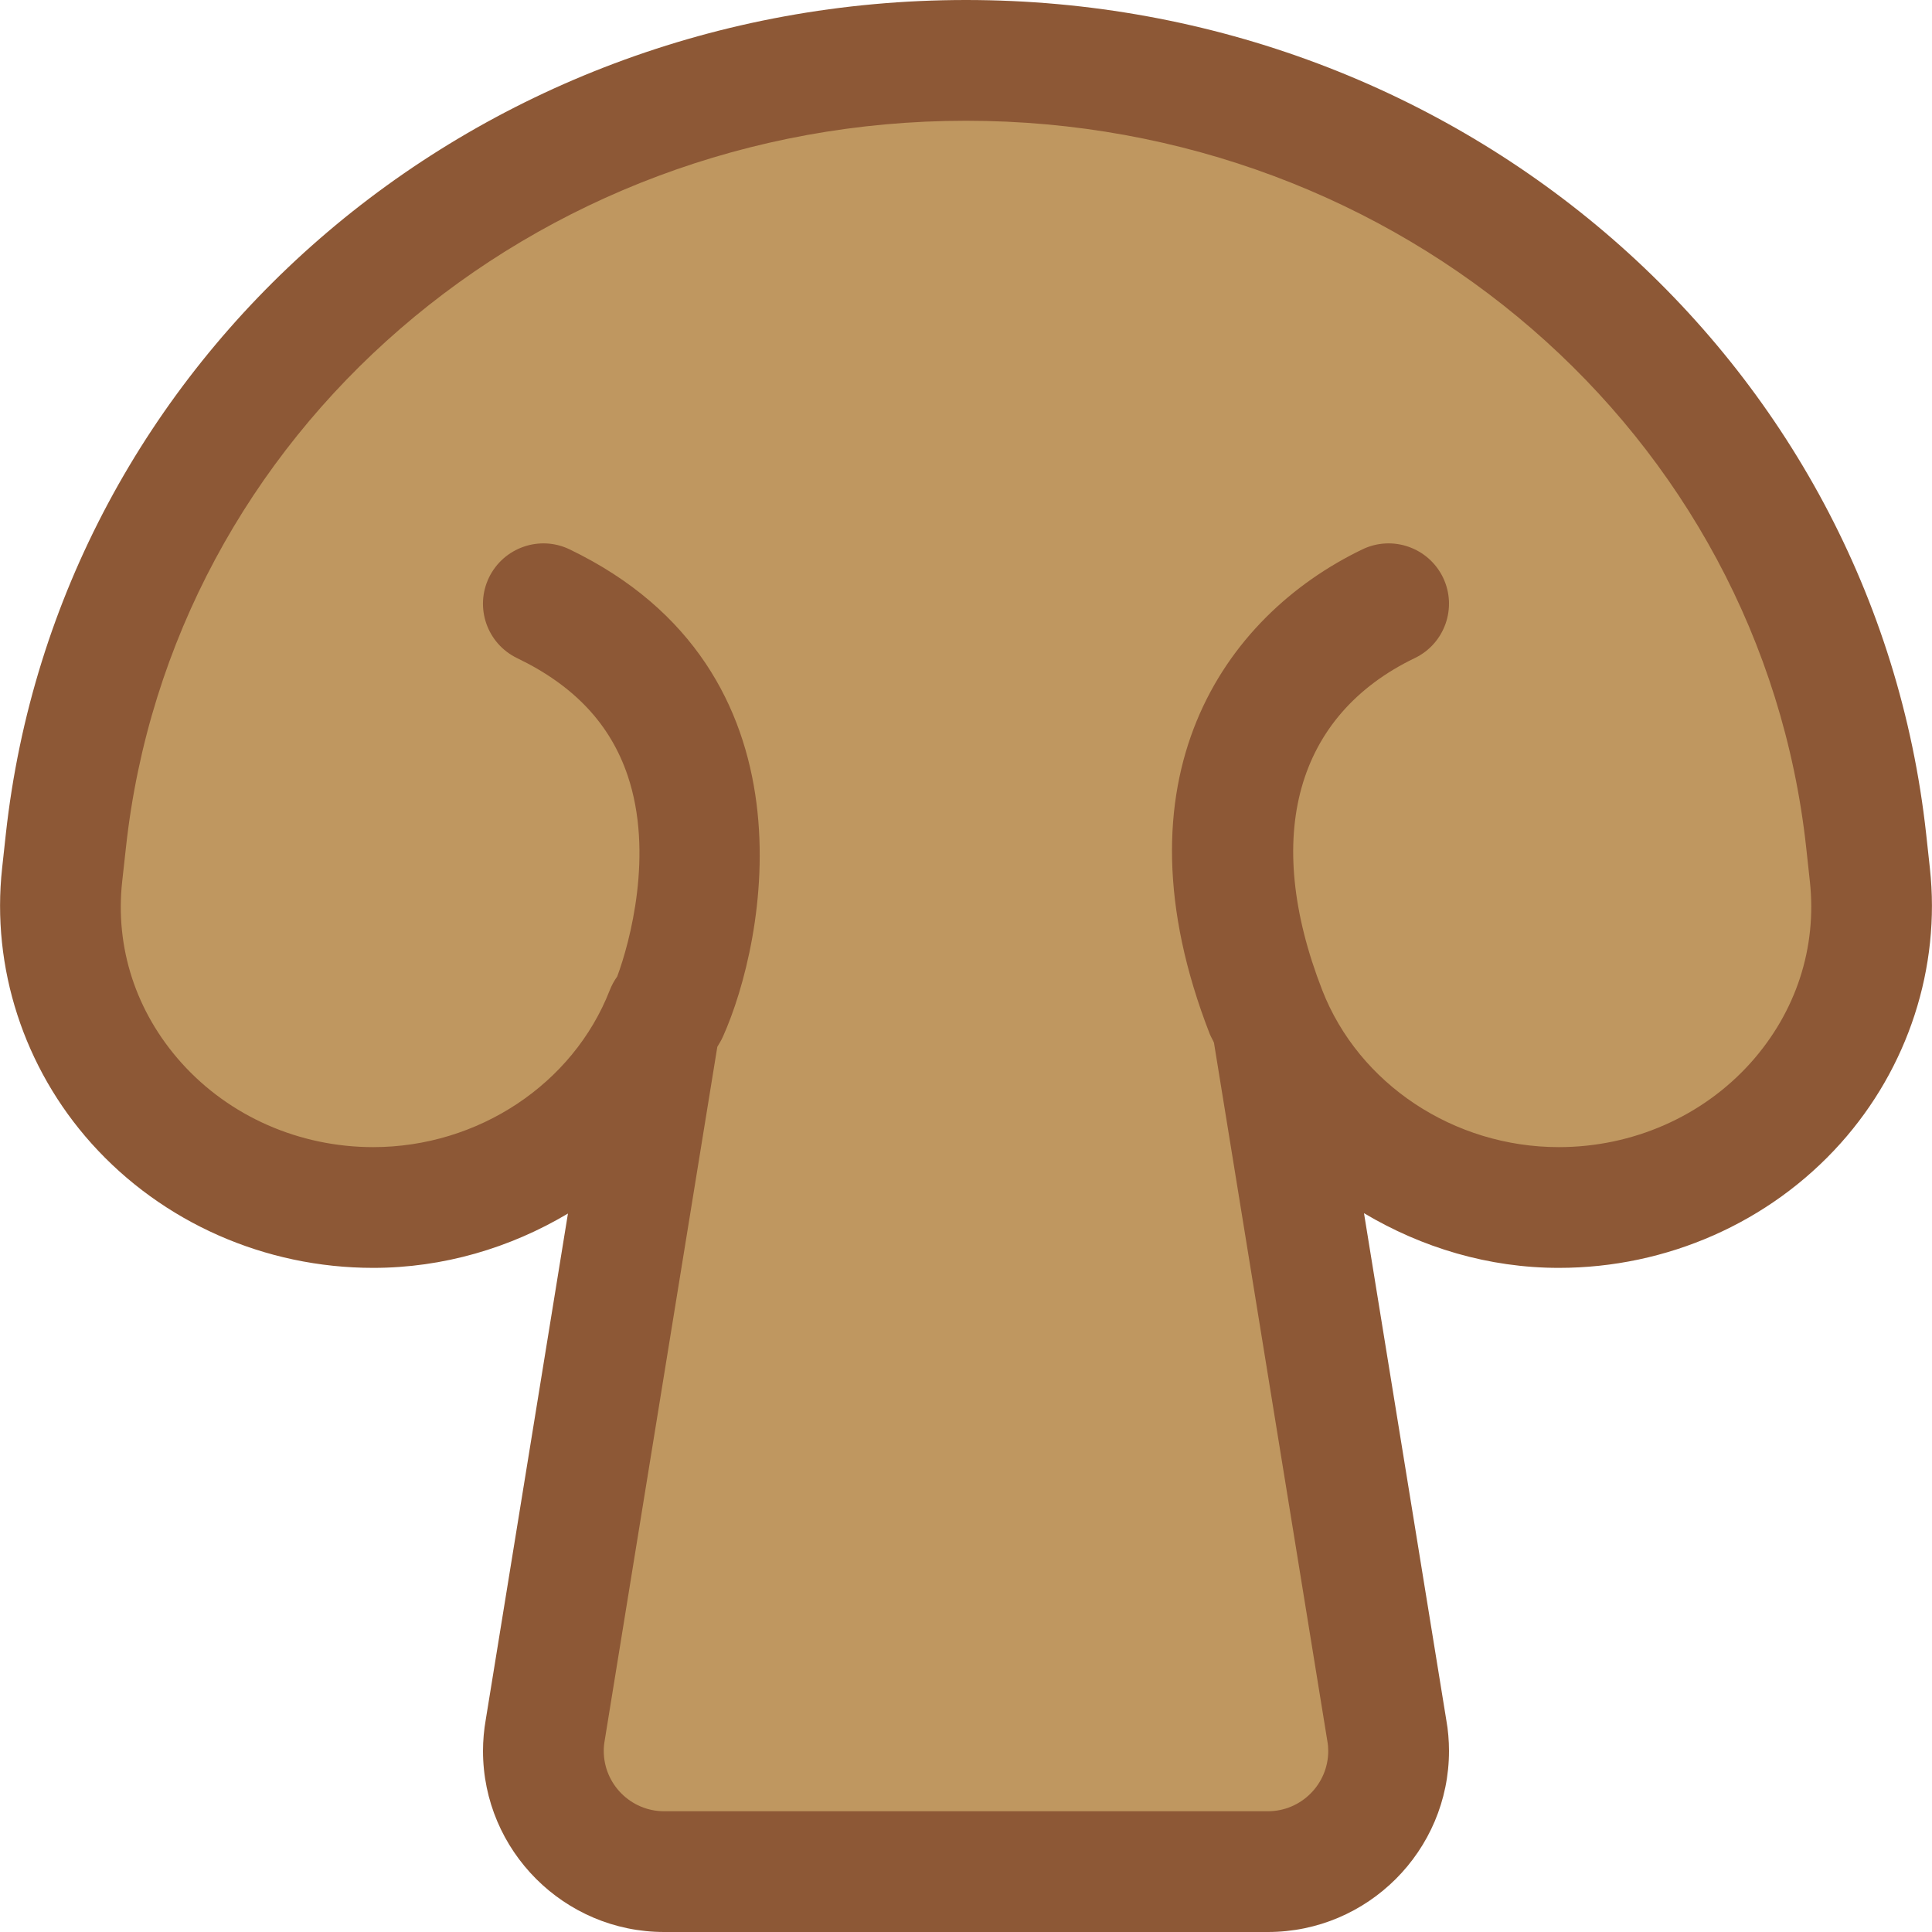 <?xml version="1.0" encoding="utf-8"?>
<!-- Generator: Adobe Illustrator 21.0.0, SVG Export Plug-In . SVG Version: 6.00 Build 0)  -->
<svg version="1.1" id="color" xmlns="http://www.w3.org/2000/svg" xmlns:xlink="http://www.w3.org/1999/xlink" x="0px" y="0px"
	 viewBox="0 0 32 32" enable-background="new 0 0 32 32" xml:space="preserve">
<path fill="#BF9760" d="M30.97,14.49l-0.06-0.56c-0.4-3.67-2.21-6.91-4.88-9.22C23.36,2.4,19.84,1,16,1C8.33,1,1.89,6.58,1.09,13.93
	l-0.06,0.56C1.01,14.67,1,14.84,1,15.02C1,17.73,3.29,20,6.18,20c2.06,0,3.92-1.18,4.74-2.98L9.03,28.66C9.01,28.77,9,28.89,9,29
	c0,1.1,0.9,2,2,2h10c1.1,0,2-0.9,2-2c0-0.11-0.01-0.23-0.03-0.34l-1.89-11.64c0.39,0.86,1.02,1.57,1.79,2.09
	c0.85,0.57,1.87,0.89,2.95,0.89C28.89,20,31.29,17.43,30.97,14.49z"/>
<path fill="#8D5836" d="M31.965,14.381l-0.061-0.561C31.043,5.941,24.205,0,16,0C7.794,0,0.958,5.941,0.096,13.819L0.035,14.38
	c-0.18,1.647,0.36,3.309,1.48,4.559C2.69,20.249,4.39,21,6.181,21c1.162,0,2.271-0.331,3.226-0.9l-1.361,8.381
	C8.016,28.649,8,28.832,8,29c0,1.654,1.346,3,3,3h10c1.654,0,3-1.346,3-3c0-0.169-0.016-0.354-0.043-0.5l-1.365-8.406
	C23.548,20.664,24.655,21,25.819,21c1.79,0,3.491-0.751,4.666-2.062C31.605,17.688,32.145,16.027,31.965,14.381z M28.996,17.604
	C28.2,18.491,27.042,19,25.819,19c-1.738,0-3.313-1.045-3.919-2.601c-0.992-2.548-0.433-4.552,1.533-5.499
	c0.498-0.239,0.707-0.837,0.468-1.334c-0.24-0.497-0.837-0.706-1.335-0.467c-2.302,1.108-4.176,3.798-2.529,8.026
	c0.02,0.051,0.049,0.095,0.07,0.145l1.879,11.573C21.996,28.894,22,28.95,22,29c0,0.551-0.448,1-1,1H11c-0.551,0-1-0.449-1-1
	c0-0.052,0.004-0.109,0.017-0.18l1.864-11.481c0.032-0.053,0.064-0.105,0.093-0.169c0.705-1.565,1.622-6.067-2.54-8.071
	C8.937,8.86,8.34,9.069,8.099,9.566c-0.24,0.498-0.031,1.095,0.467,1.335c0.942,0.454,1.541,1.09,1.83,1.945
	c0.435,1.287,0.038,2.76-0.173,3.328c-0.049,0.068-0.091,0.144-0.123,0.226c0,0,0,0.001-0.001,0.002C9.493,17.956,7.918,19,6.181,19
	c-1.223,0-2.38-0.509-3.176-1.396c-0.753-0.84-1.102-1.907-0.981-3.006l0.062-0.561C2.834,7.175,8.817,2,16,2
	c7.183,0,13.166,5.175,13.916,12.036l0.061,0.561C30.097,15.696,29.748,16.764,28.996,17.604z"/>
</svg>
